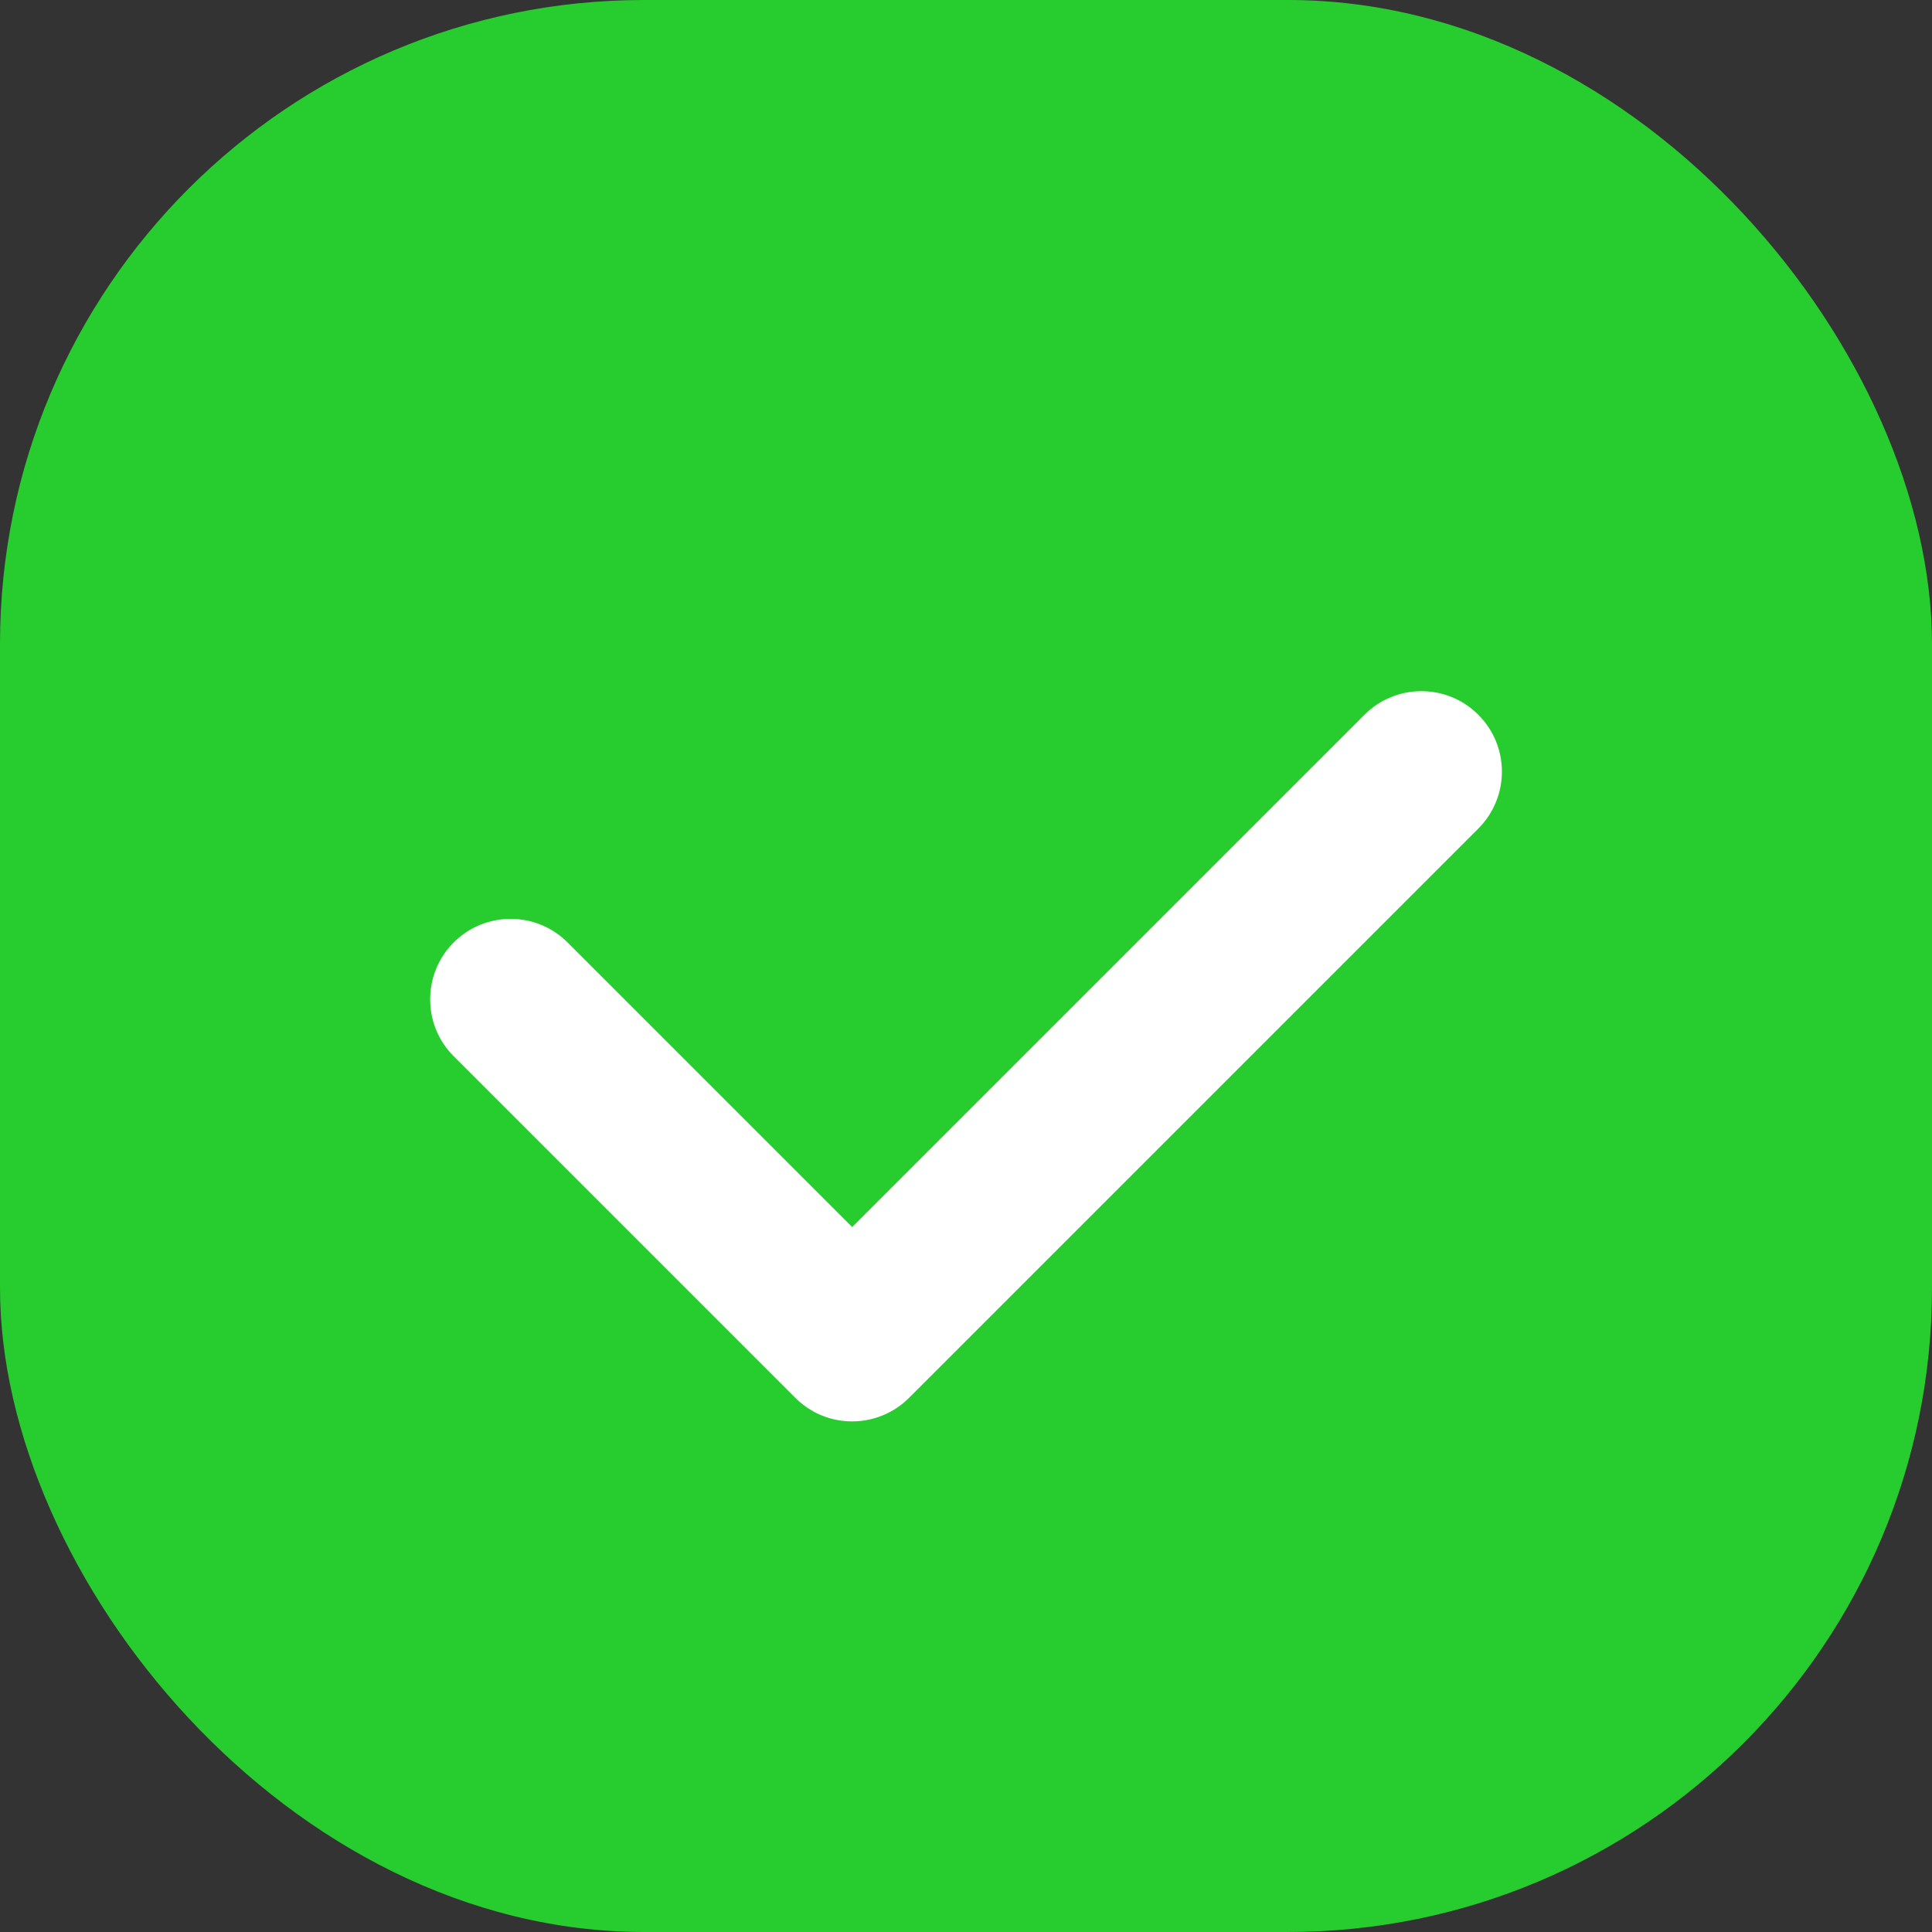 <svg width="24" height="24" viewBox="0 0 24 24" fill="none" xmlns="http://www.w3.org/2000/svg">
<rect x="0" y="0" width="24" height="24" fill="#333333" stroke="none"/>
<rect width="24" height="24" rx="8" fill="#27CD2F"/>
<path fill-rule="evenodd" clip-rule="evenodd" d="M18.364 8.879C17.974 8.488 17.34 8.488 16.95 8.879L10.586 15.243L7.05 11.707C6.66 11.317 6.027 11.317 5.636 11.707C5.246 12.098 5.246 12.731 5.636 13.121L9.879 17.364C9.94 17.425 10.007 17.477 10.078 17.518C10.092 17.527 10.107 17.535 10.121 17.543C10.498 17.741 10.976 17.681 11.293 17.364L18.364 10.293C18.755 9.902 18.755 9.269 18.364 8.879Z" fill="white"/>
</svg>

